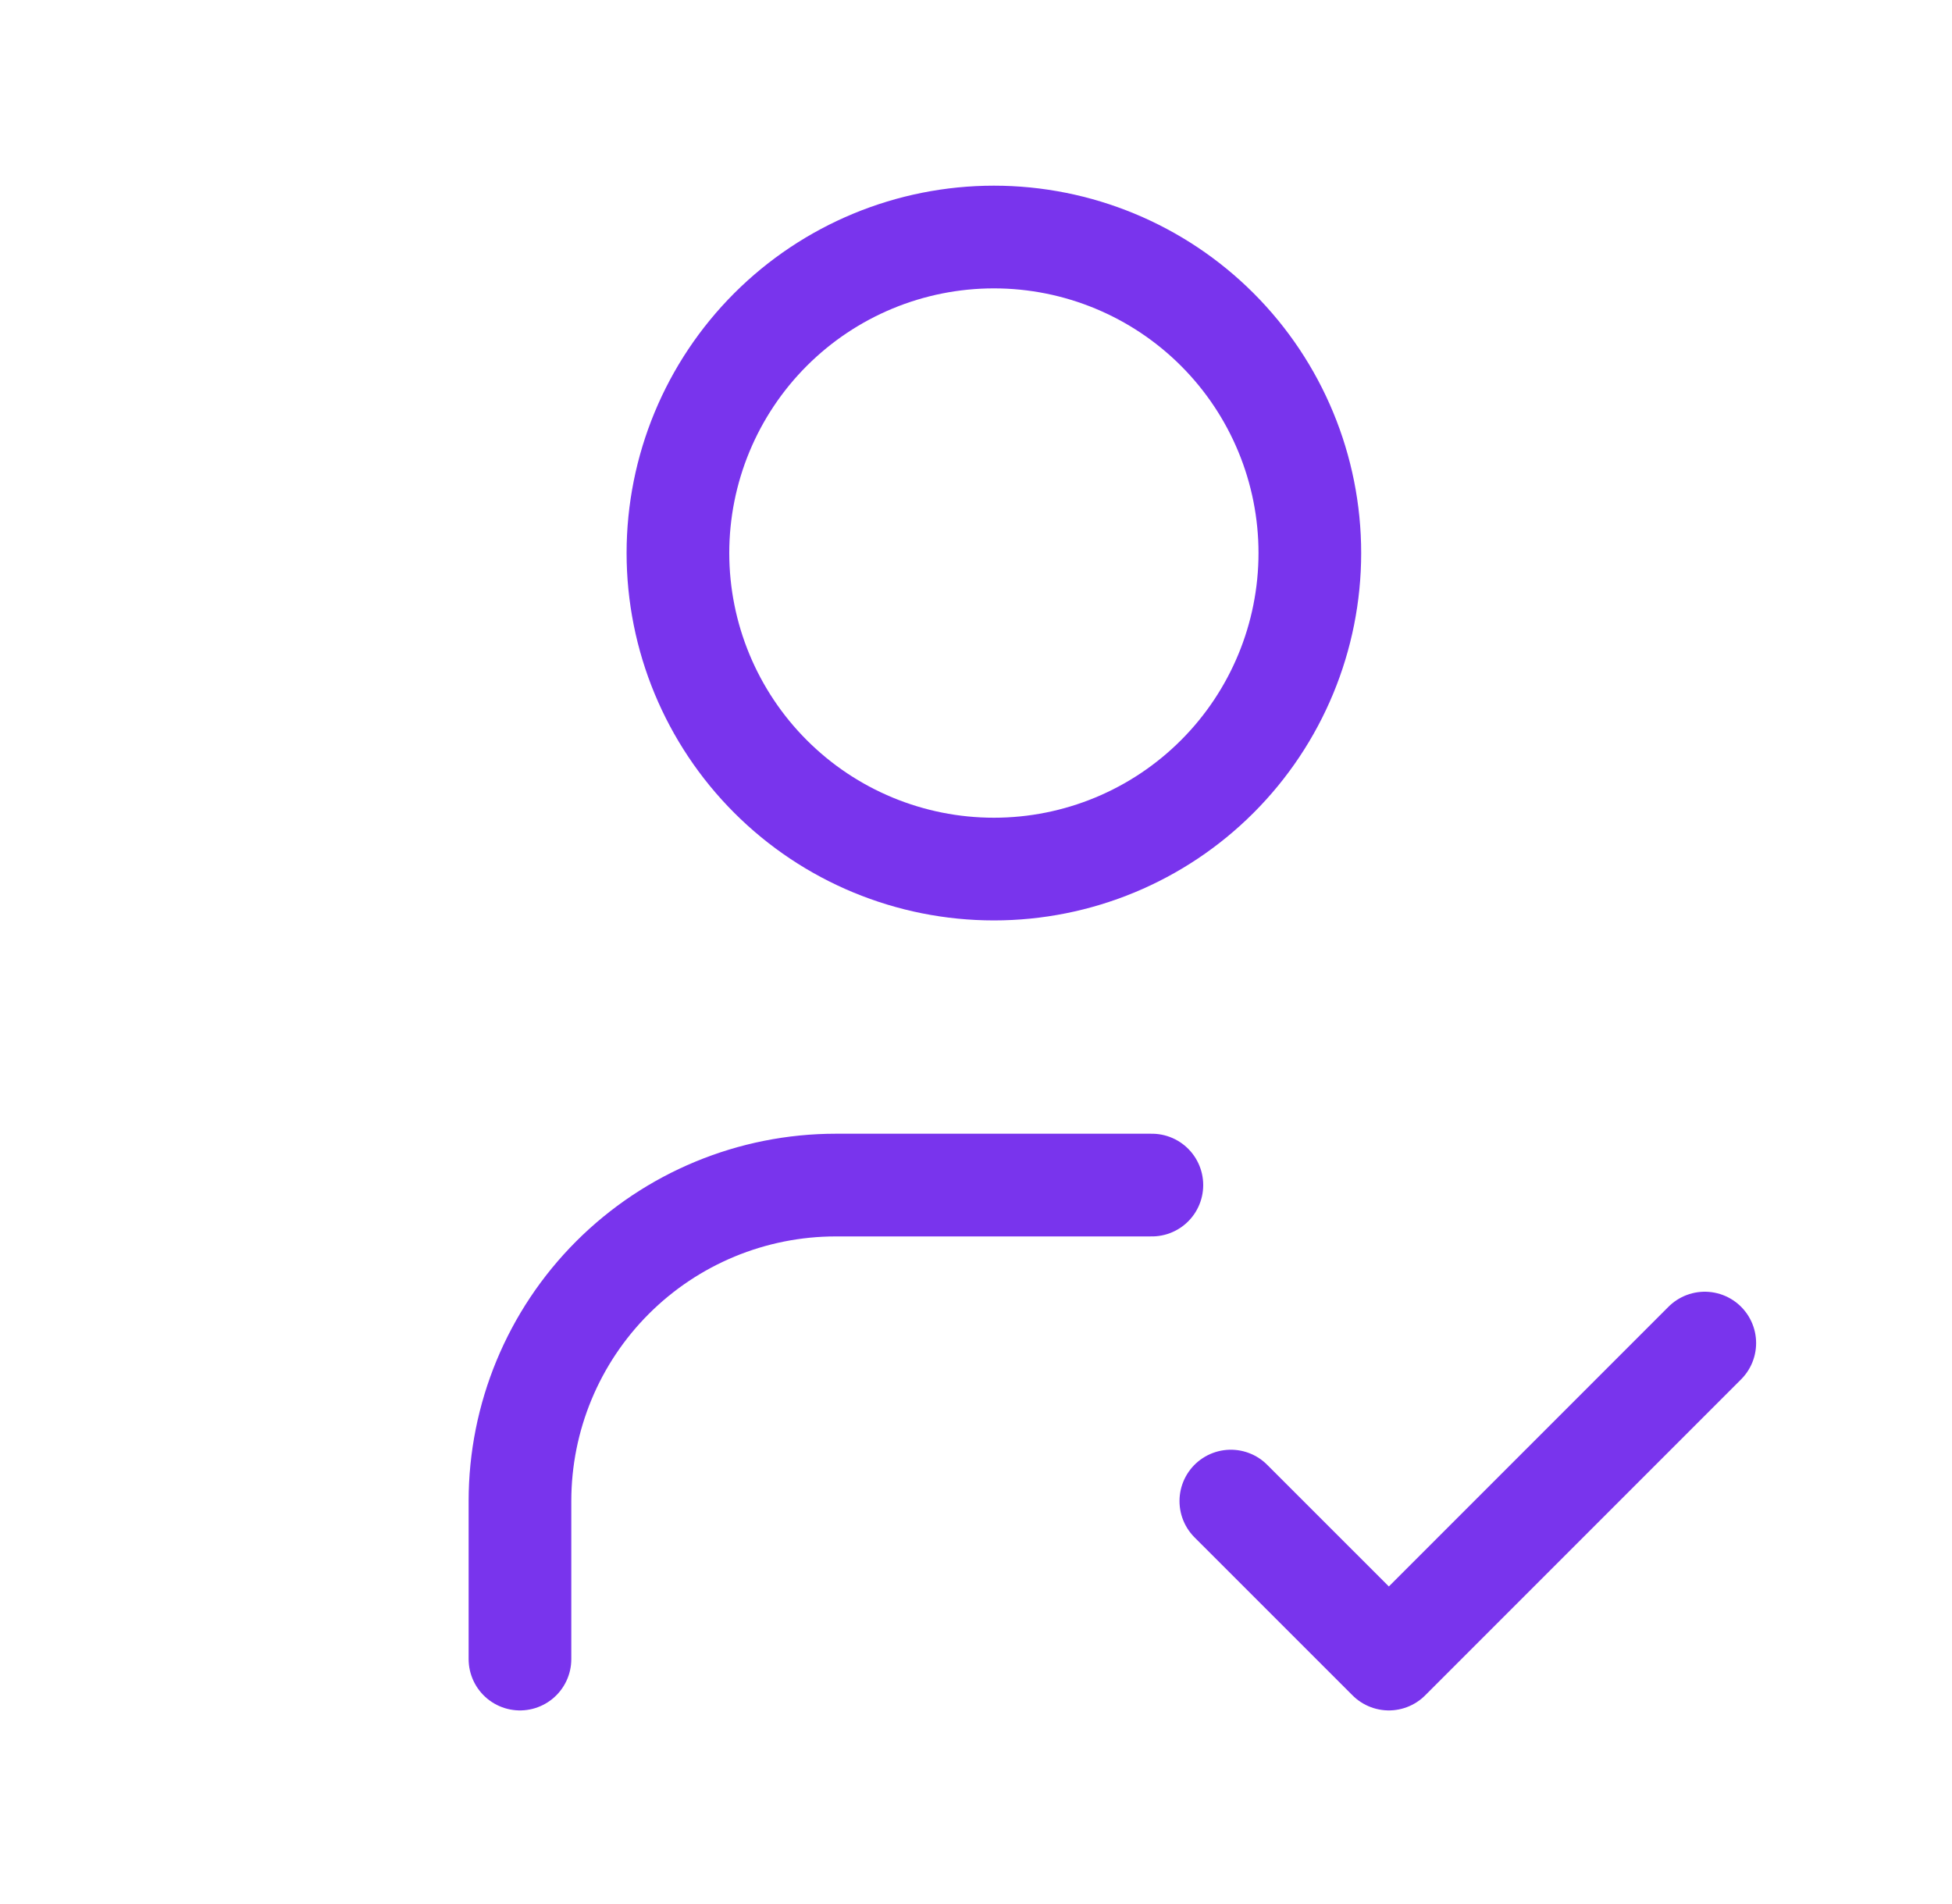 <svg width="40" height="39" viewBox="0 0 40 39" fill="none" xmlns="http://www.w3.org/2000/svg">
<g clip-path="url(#clip0_947_272)">
<path d="M13.892 11.33C13.892 13.047 14.575 14.694 15.789 15.908C17.003 17.123 18.65 17.805 20.367 17.805C22.084 17.805 23.731 17.123 24.945 15.908C26.159 14.694 26.841 13.047 26.841 11.33C26.841 9.613 26.159 7.966 24.945 6.752C23.731 5.538 22.084 4.856 20.367 4.856C18.65 4.856 17.003 5.538 15.789 6.752C14.575 7.966 13.892 9.613 13.892 11.33Z" stroke="#7934ED" stroke-width="2.104" stroke-linecap="round" stroke-linejoin="round"/>
<path d="M10.655 33.99V30.753C10.655 29.036 11.337 27.389 12.551 26.175C13.765 24.961 15.412 24.279 17.129 24.279H23.604" stroke="#7934ED" stroke-width="2.104" stroke-linecap="round" stroke-linejoin="round"/>
<path d="M25.222 30.753L28.46 33.99L34.934 27.516" stroke="#7934ED" stroke-width="2.104" stroke-linecap="round" stroke-linejoin="round"/>
</g>
<defs>
<clipPath id="clip0_947_272">
<rect width="38.846" height="38.846" fill="white" transform="translate(0.944)"/>
</clipPath>
</defs>
</svg>
